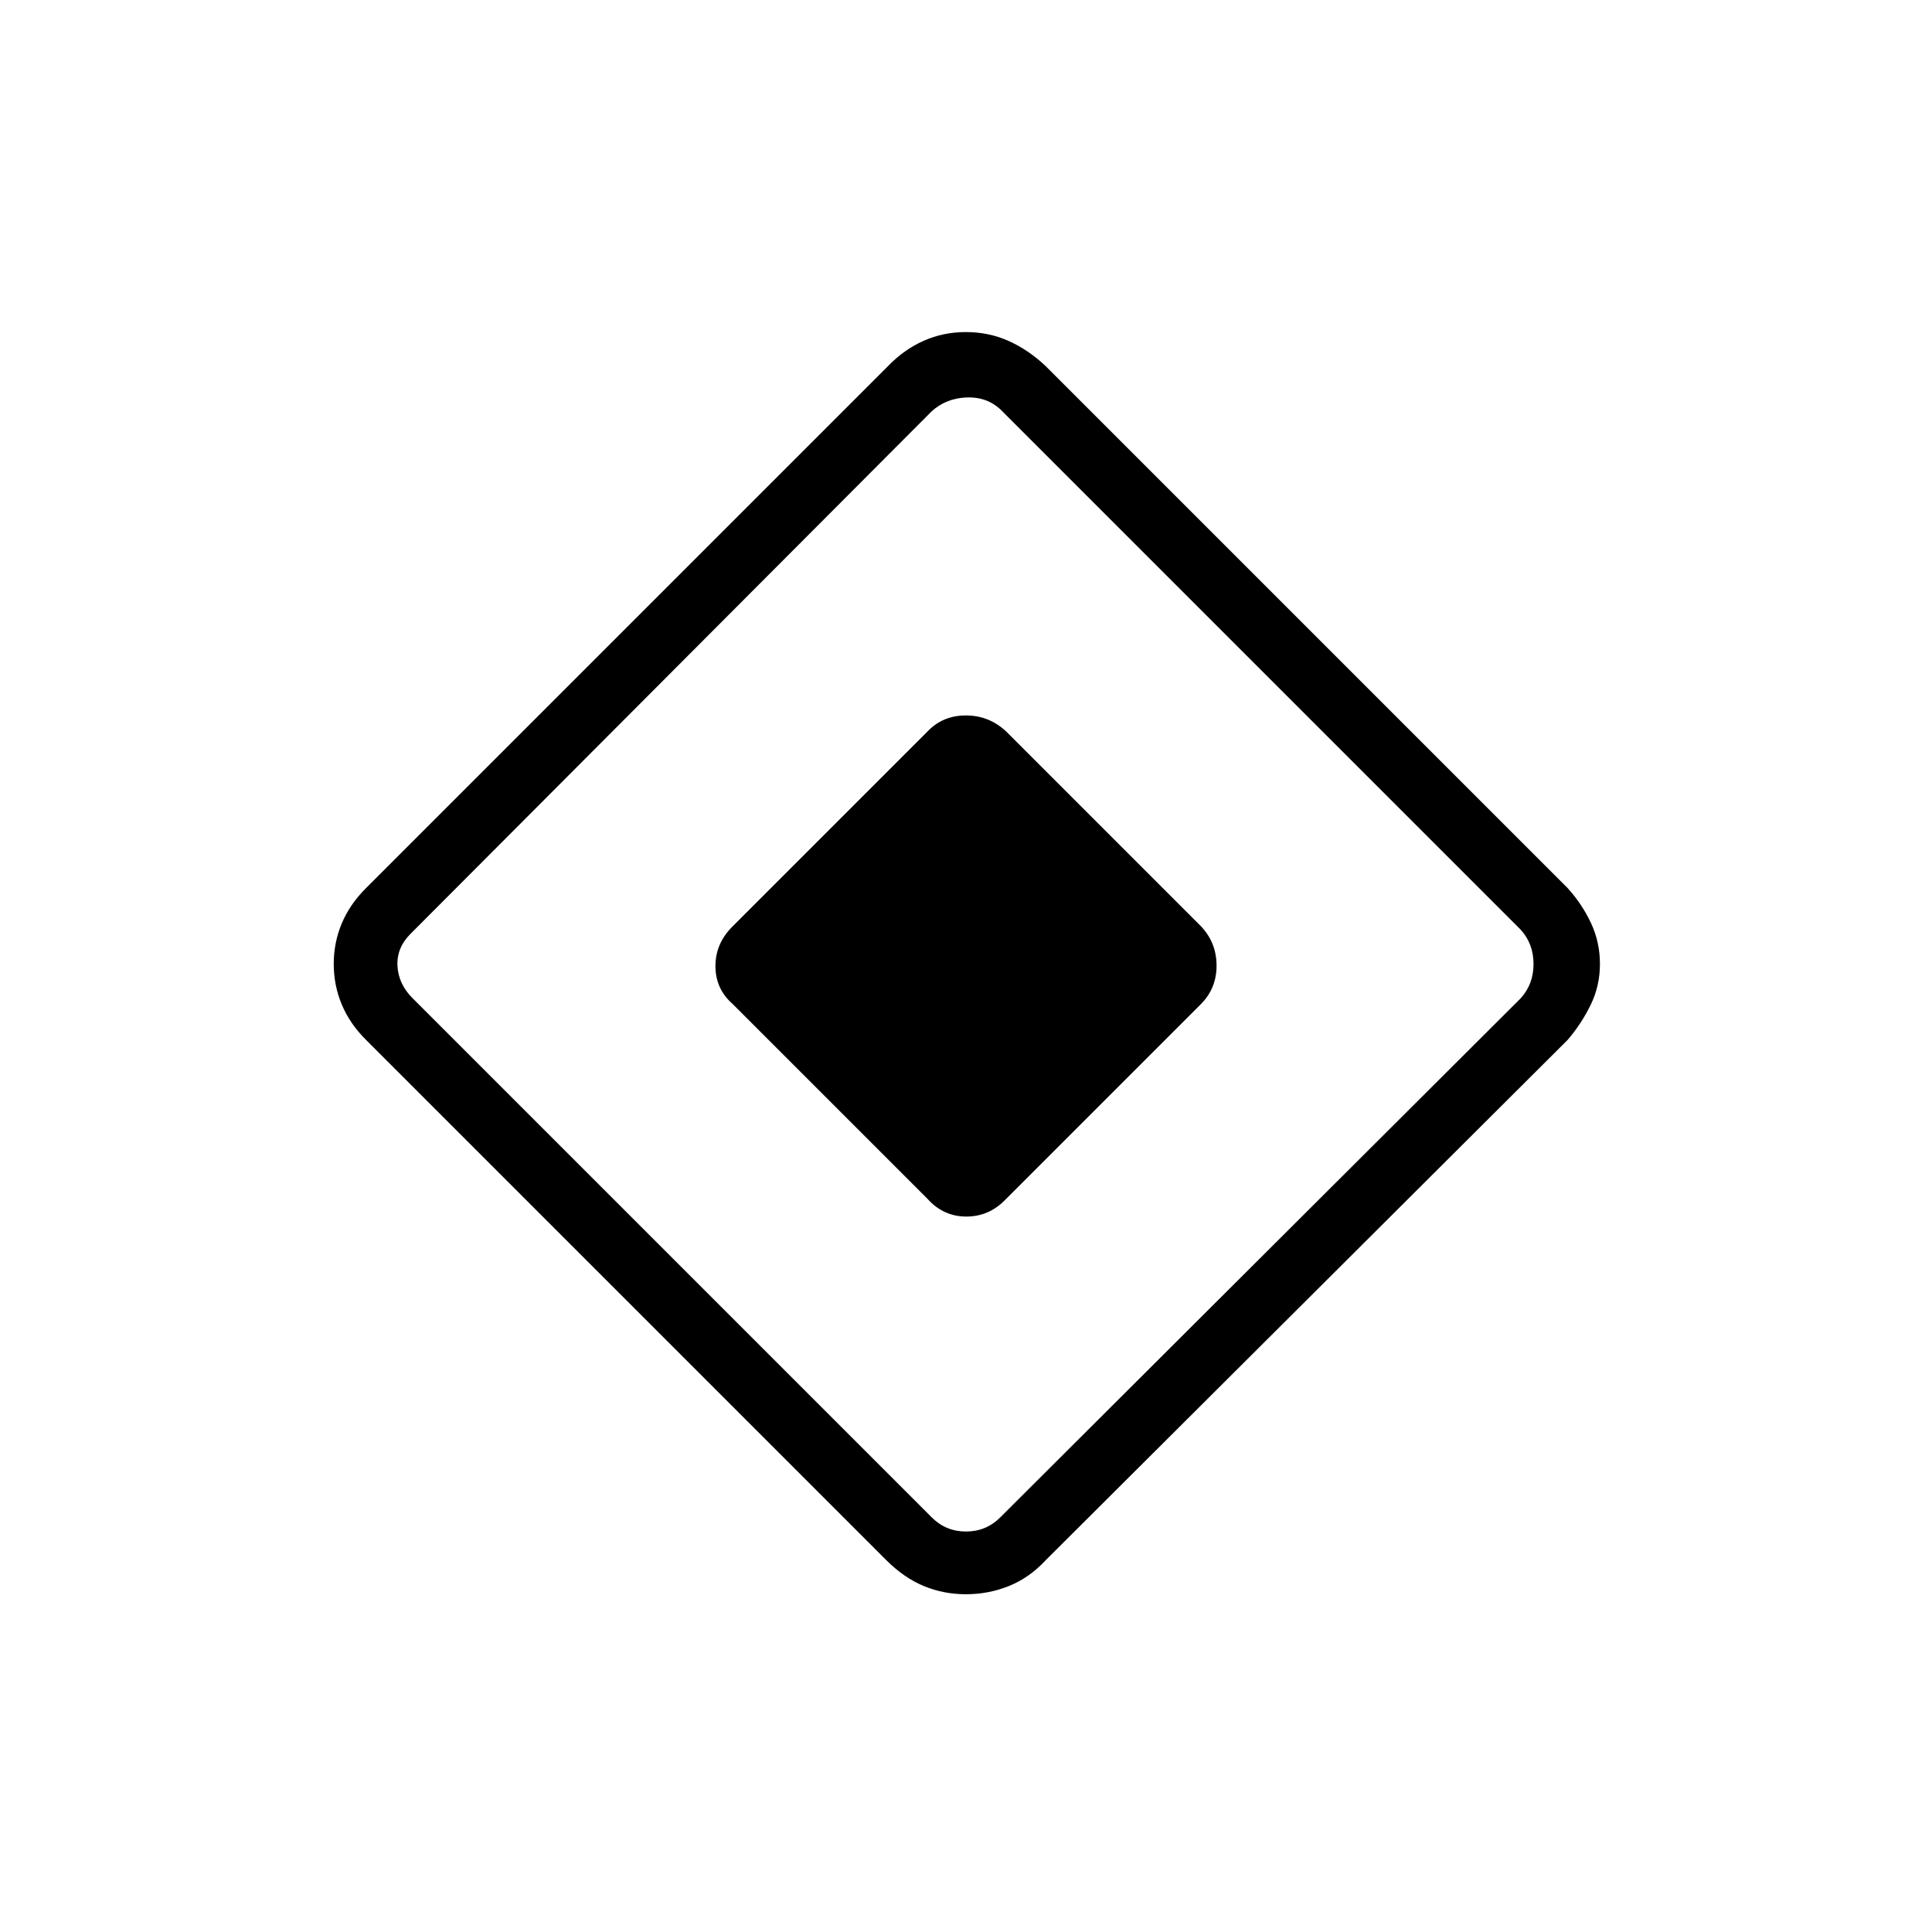 <svg xmlns="http://www.w3.org/2000/svg" height="40" viewBox="0 -960 960 960" width="40"><path d="m461-364.167-97.015-97.015q-8.485-7.47-8.485-18.803 0-11.333 8.667-19.848l97.015-97.016q7.47-7.651 18.803-7.651 11.333 0 19.848 7.833l97.016 97.016q7.651 8.151 7.651 19.484 0 11.334-7.833 19.167l-97.016 97.015q-8.151 8.485-19.484 8.485-11.334 0-19.167-8.667Zm58.66 179.368q-8.16 8.799-18.327 12.882-10.166 4.084-21.333 4.084-11.167 0-21-4.084-9.833-4.083-18.629-12.879L181.962-443.204q-8.093-8.019-12.111-17.588-4.018-9.57-4.018-20.222 0-10.653 4.018-20.212t12.124-17.583l259.288-259.287q7.945-8.237 17.711-12.571Q468.74-795 479.953-795q11.214 0 21.031 4.333 9.817 4.334 18.516 12.5L778.967-518.7q7.164 7.923 11.598 17.381Q795-491.861 795-480.986q0 10.819-4.565 20.212-4.565 9.392-11.456 17.462L519.66-184.799ZM497-206l258.667-258Q762-471 762-481t-6.333-17L497-756.667q-7-6.333-17-5.833t-17 6.833L204-496q-7 7-6.5 16t7.5 16l258 258q7 7 17 7t17-7Z"/></svg>